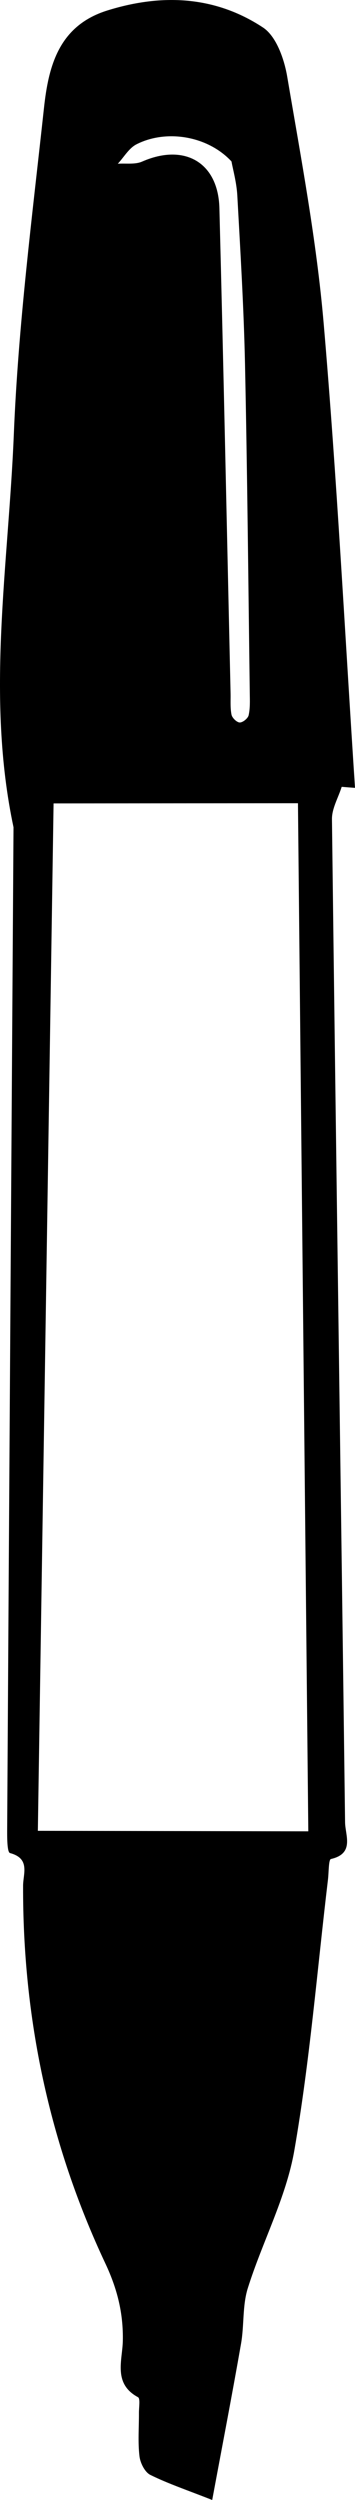 <?xml version="1.0" encoding="utf-8"?>
<!-- Generator: Adobe Illustrator 16.0.0, SVG Export Plug-In . SVG Version: 6.00 Build 0)  -->
<!DOCTYPE svg PUBLIC "-//W3C//DTD SVG 1.1//EN" "http://www.w3.org/Graphics/SVG/1.1/DTD/svg11.dtd">
<svg version="1.1" id="Layer_1" xmlns="http://www.w3.org/2000/svg" xmlns:xlink="http://www.w3.org/1999/xlink" x="0px" y="0px"
	 width="17.022px" height="119.622px" viewBox="0 0 17.022 119.622" enable-background="new 0 0 17.022 119.622"
	 xml:space="preserve">
<path d="M11.1,7.725C9.947,6.488,7.956,6.182,6.539,6.908c-0.36,0.186-0.596,0.611-0.89,0.927c0.392-0.028,0.828,0.046,1.168-0.104
	c2.022-0.886,3.646,0.033,3.703,2.225c0.201,7.735,0.36,15.473,0.536,23.21c0.008,0.345-0.023,0.698,0.045,1.032
	c0.031,0.154,0.255,0.371,0.395,0.373c0.146,0.002,0.392-0.196,0.426-0.346c0.074-0.331,0.06-0.685,0.055-1.03
	c-0.07-5.274-0.118-10.549-0.23-15.822c-0.059-2.679-0.221-5.356-0.369-8.032C11.341,8.716,11.166,8.098,11.1,7.725 M14.783,87.628
	c-0.166-16.495-0.334-32.948-0.496-49.194c-3.981,0.003-7.81,0.005-11.718,0.009C2.32,54.767,2.067,71.227,1.815,87.604
	C6.17,87.611,10.398,87.619,14.783,87.628 M16.384,37.649c-0.162,0.518-0.473,1.035-0.467,1.55c0.195,16,0.428,32,0.629,48
	c0.008,0.618,0.464,1.494-0.678,1.754c-0.115,0.028-0.101,0.637-0.141,0.975c-0.518,4.328-0.868,8.686-1.615,12.975
	c-0.394,2.255-1.535,4.373-2.23,6.586c-0.262,0.832-0.17,1.769-0.322,2.643c-0.426,2.437-0.896,4.866-1.385,7.491
	c-1.178-0.465-2.103-0.774-2.969-1.201c-0.263-0.132-0.483-0.574-0.519-0.897c-0.08-0.682-0.021-1.381-0.025-2.072
	c-0.002-0.259,0.071-0.686-0.045-0.748c-1.203-0.646-0.749-1.765-0.728-2.682c0.03-1.333-0.268-2.509-0.836-3.715
	C2.36,102.59,1.088,96.549,1.107,90.229c0.001-0.569,0.355-1.298-0.627-1.561c-0.145-0.039-0.139-0.789-0.136-1.211
	C0.44,71.499,0.545,55.541,0.648,39.584c-1.332-6.269-0.239-12.549,0.015-18.808C0.874,15.56,1.544,10.358,2.109,5.161
	C2.327,3.16,2.82,1.223,5.154,0.499c2.622-0.815,5.167-0.69,7.456,0.817c0.638,0.42,1.019,1.509,1.162,2.353
	c0.665,3.915,1.405,7.835,1.746,11.784c0.638,7.404,1.017,14.83,1.504,22.246C16.809,37.684,16.596,37.667,16.384,37.649"/>
</svg>
